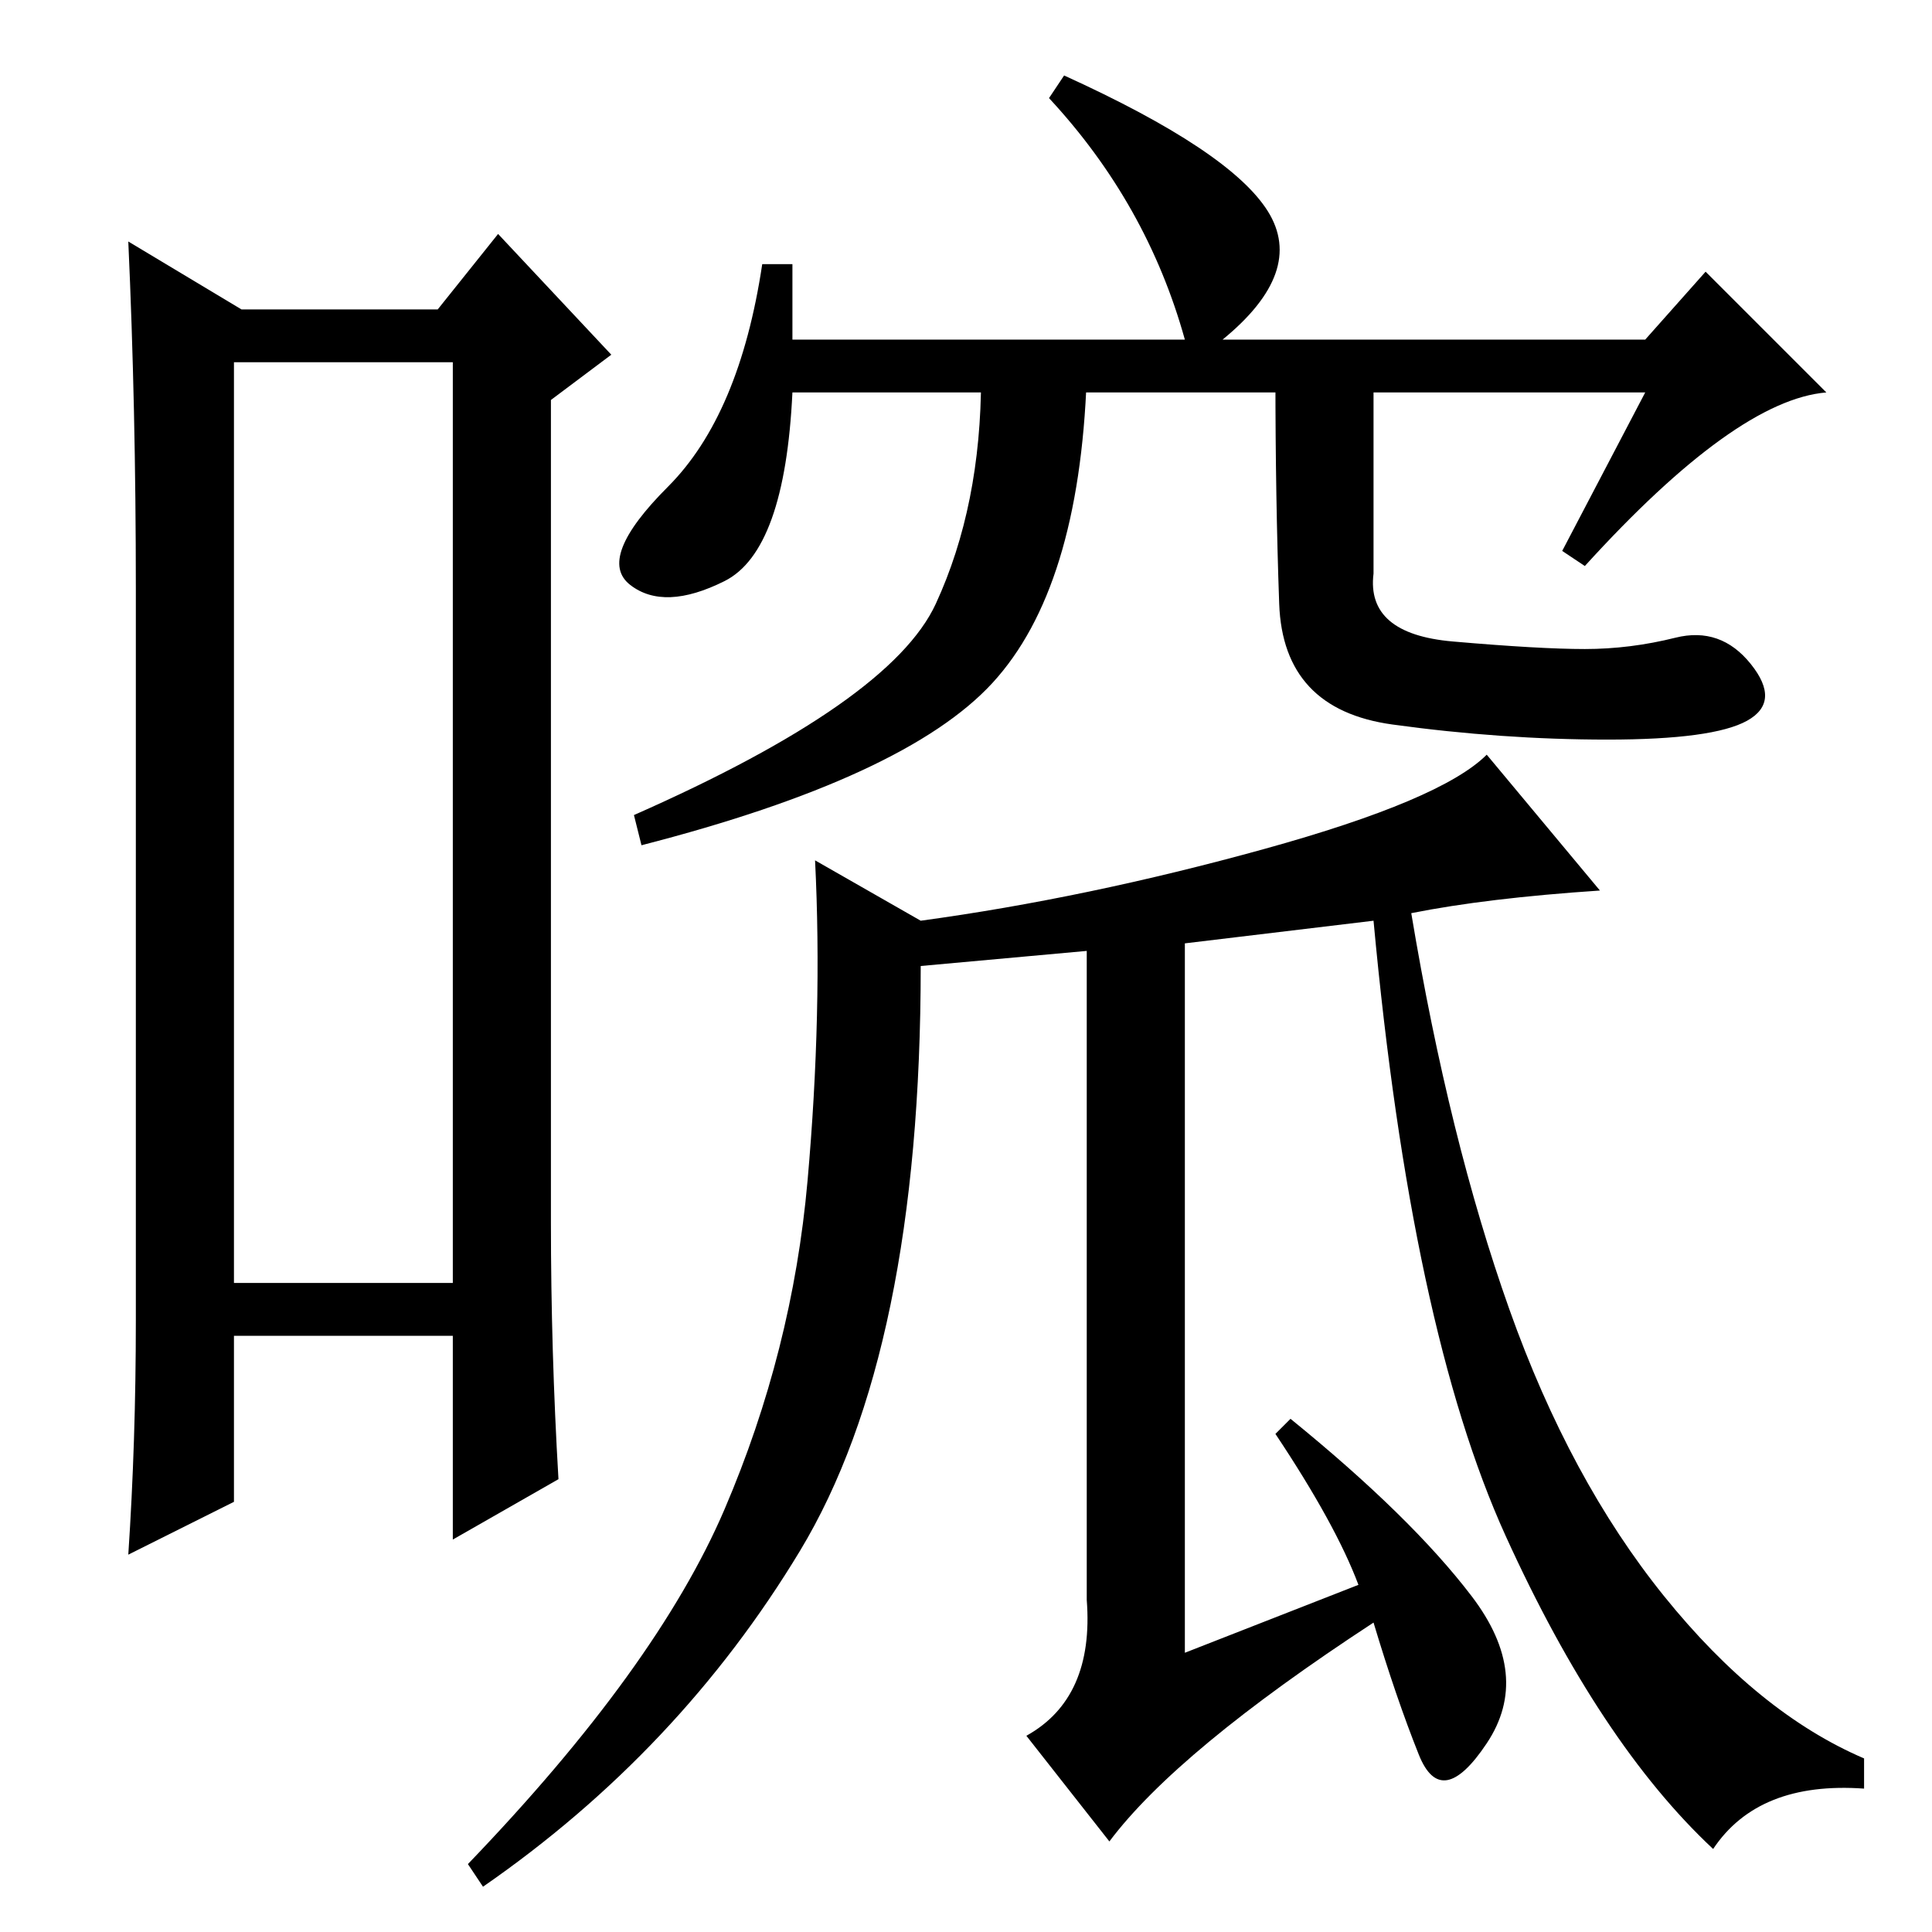 <?xml version="1.0" standalone="no"?>
<!DOCTYPE svg PUBLIC "-//W3C//DTD SVG 1.1//EN" "http://www.w3.org/Graphics/SVG/1.1/DTD/svg11.dtd" >
<svg xmlns="http://www.w3.org/2000/svg" xmlns:xlink="http://www.w3.org/1999/xlink" version="1.1" viewBox="0 -36 256 256">
  <g transform="matrix(1 0 0 -1 0 220)">
   <path fill="currentColor"
d="M31 208v-122h29v122h-29zM18 81v97q0 24 -1 46l15 -9h26l8 10l15 -16l-8 -6v-109q0 -17 1 -34l-14 -8v27h-29v-22l-14 -7q1 15 1 31zM105 211h52q-5 18 -18 32l2 3q22 -10 27 -18t-6 -17h56l8 9l16 -16q-12 -1 -32 -23l-3 2l11 21h-113q-1 -21 -9 -25t-12.5 -0.5t5 13
t12.5 29.5h4v-10zM124 176q6 13 6 30h14q-1 -28 -12.5 -40.5t-46.5 -21.5l-1 4q34 15 40 28zM182 180q-1 -8 10.5 -9t17.5 -1t12 1.5t10 -3.5t-0.5 -7.5t-18.5 -2.5t-28.5 2t-15 16t-0.5 30h13v-26zM144 44v86l-22 -2q0 -51 -16 -77.5t-42 -44.5l-2 3q25 26 34 47t11 43.5
t1 42.5l14 -8q22 3 45.5 9.5t29.5 12.5l15 -18q-15 -1 -25 -3q5 -30 13 -52.5t20.5 -38t26.5 -21.5v-4q-14 1 -20 -8q-15 14 -27.5 41.5t-17.5 81.5l-25 -3v-94l23 9q-3 8 -11 20l2 2q16 -13 24 -23.5t2 -19.5t-9 -1.5t-6 17.5q-26 -17 -35 -29l-11 14q9 5 8 18z" />
  </g>

</svg>
